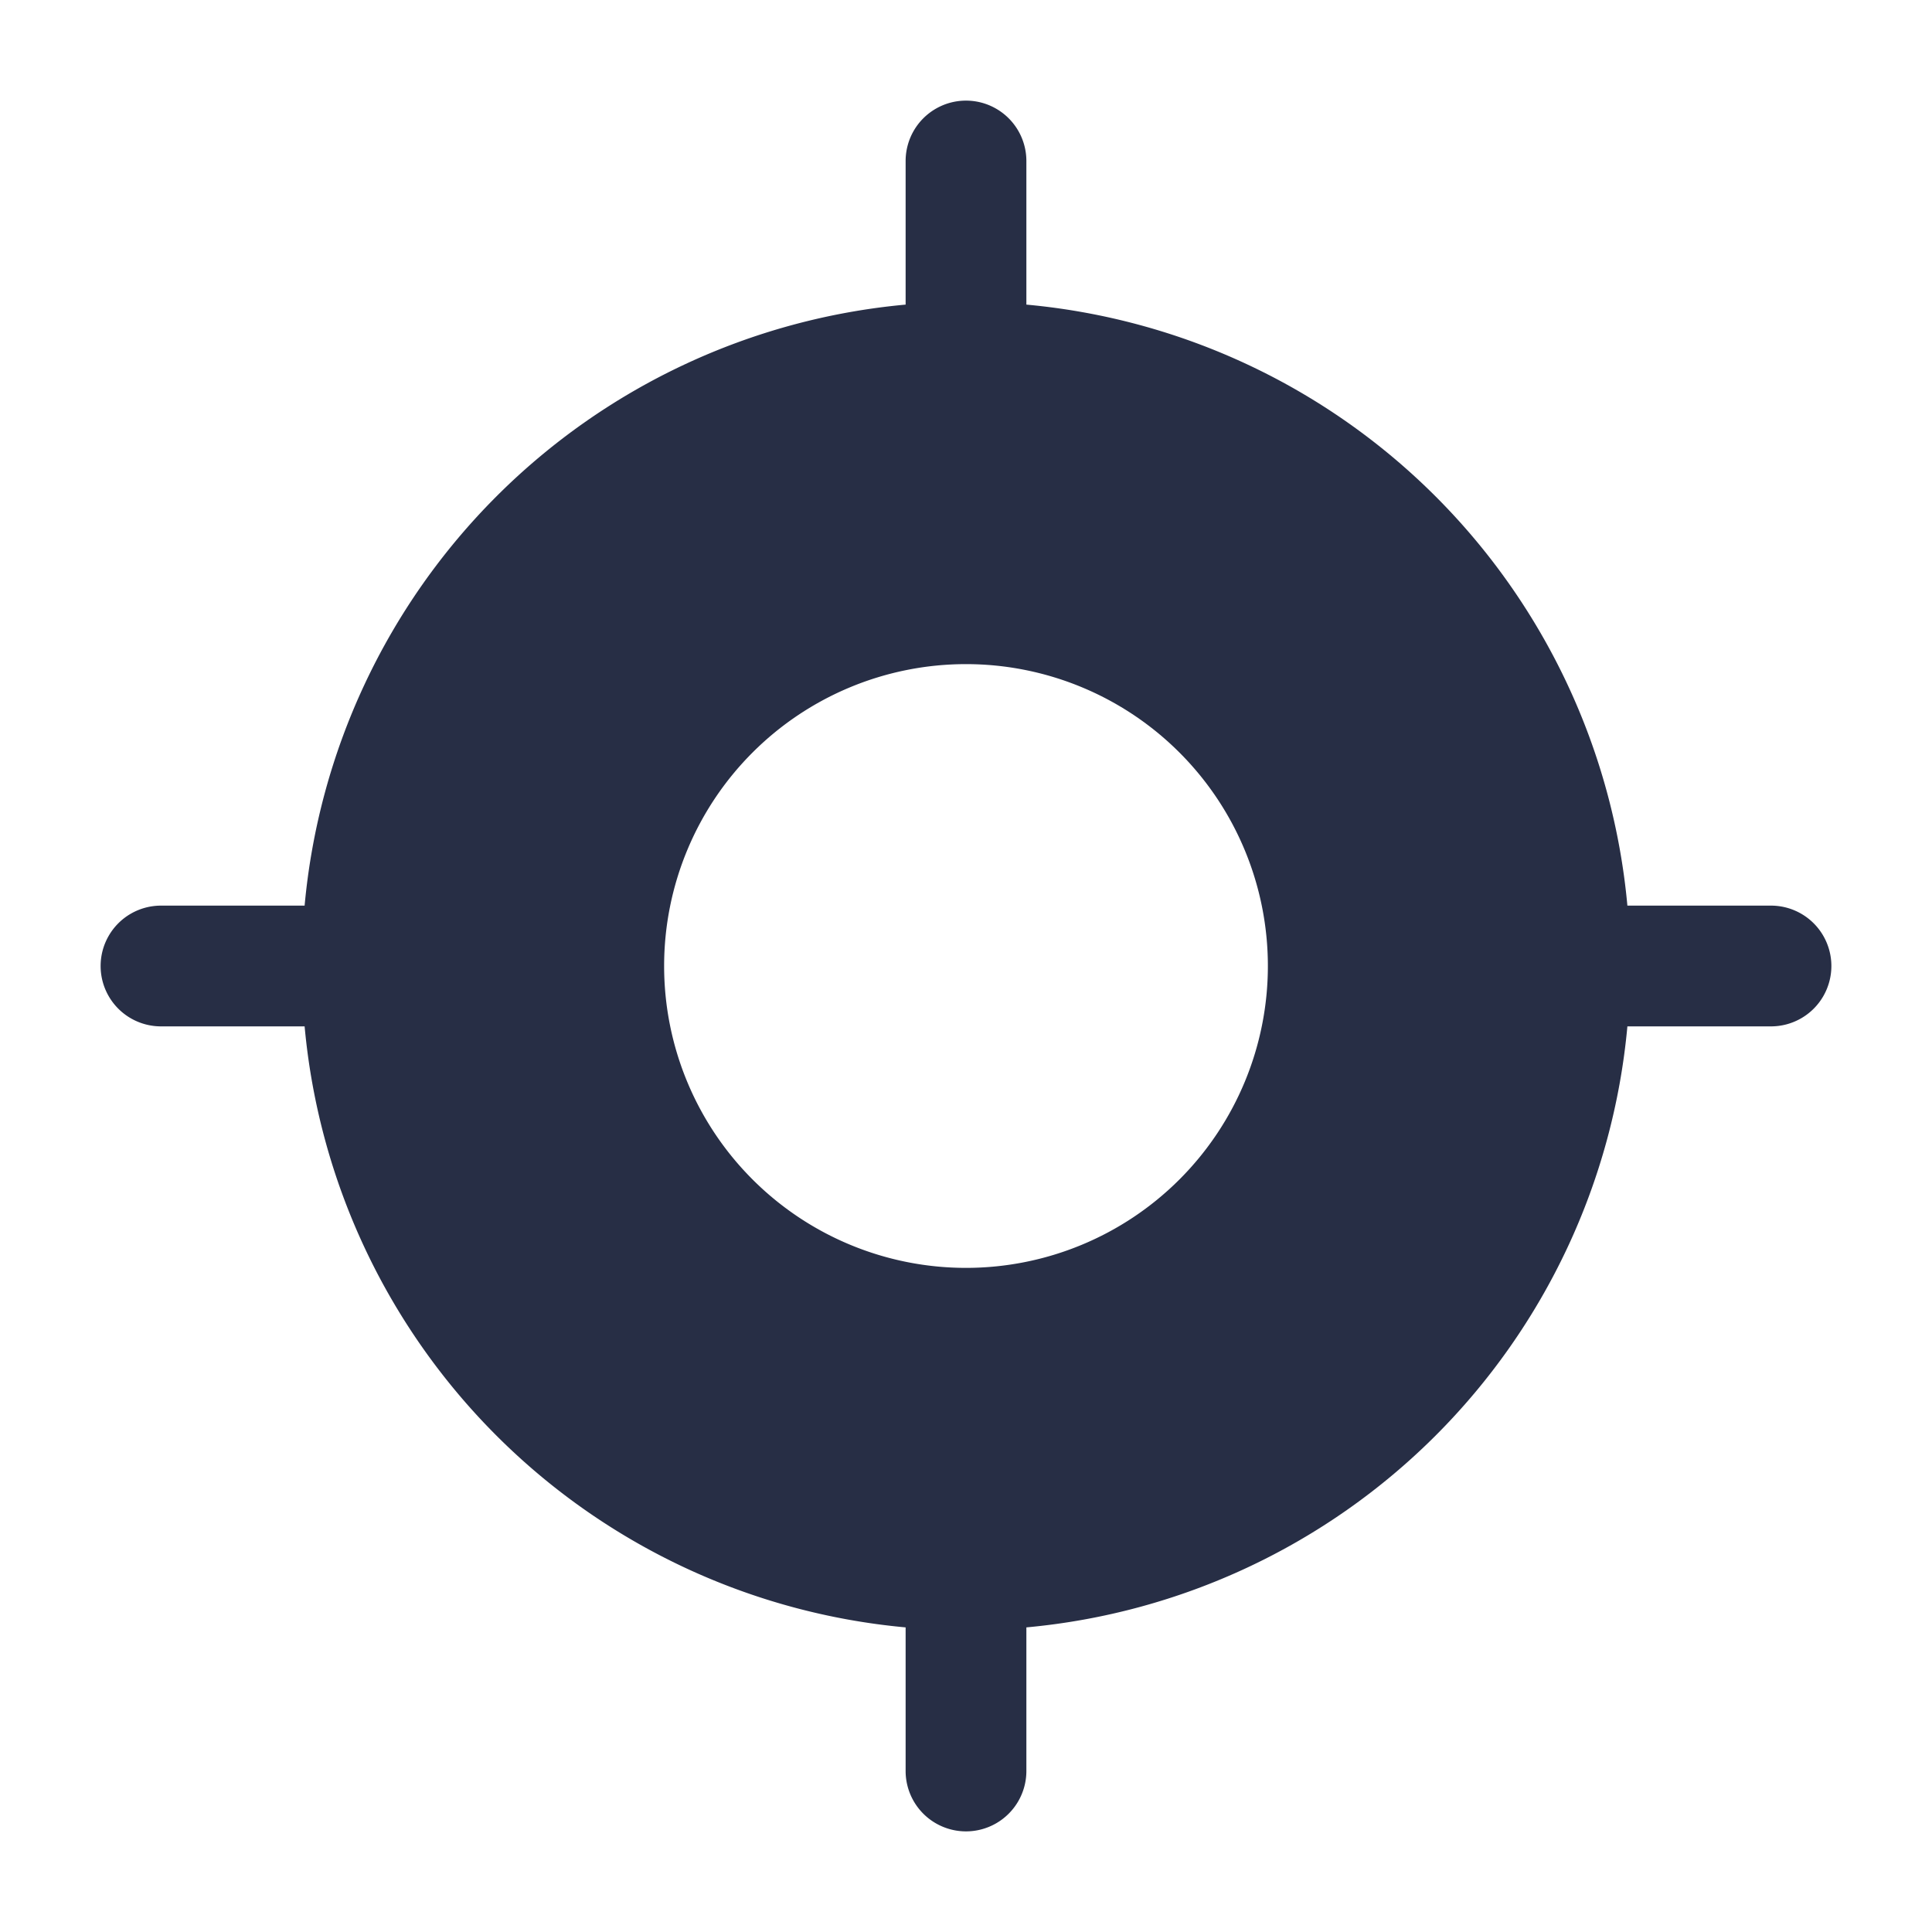 <svg width="24" height="24" fill="none" xmlns="http://www.w3.org/2000/svg"><path fill-rule="evenodd" clip-rule="evenodd" d="M12.75 2a.75.75 0 00-1.5 0v1.784a8.252 8.252 0 00-7.466 7.466H2a.75.75 0 000 1.5h1.784a8.252 8.252 0 007.466 7.466V22a.75.75 0 001.5 0v-1.784a8.252 8.252 0 007.466-7.466H22a.75.75 0 000-1.5h-1.784a8.252 8.252 0 00-7.466-7.466V2zm-4.5 10a3.75 3.75 0 117.5 0 3.75 3.75 0 01-7.5 0z" fill="#272E45"/></svg>